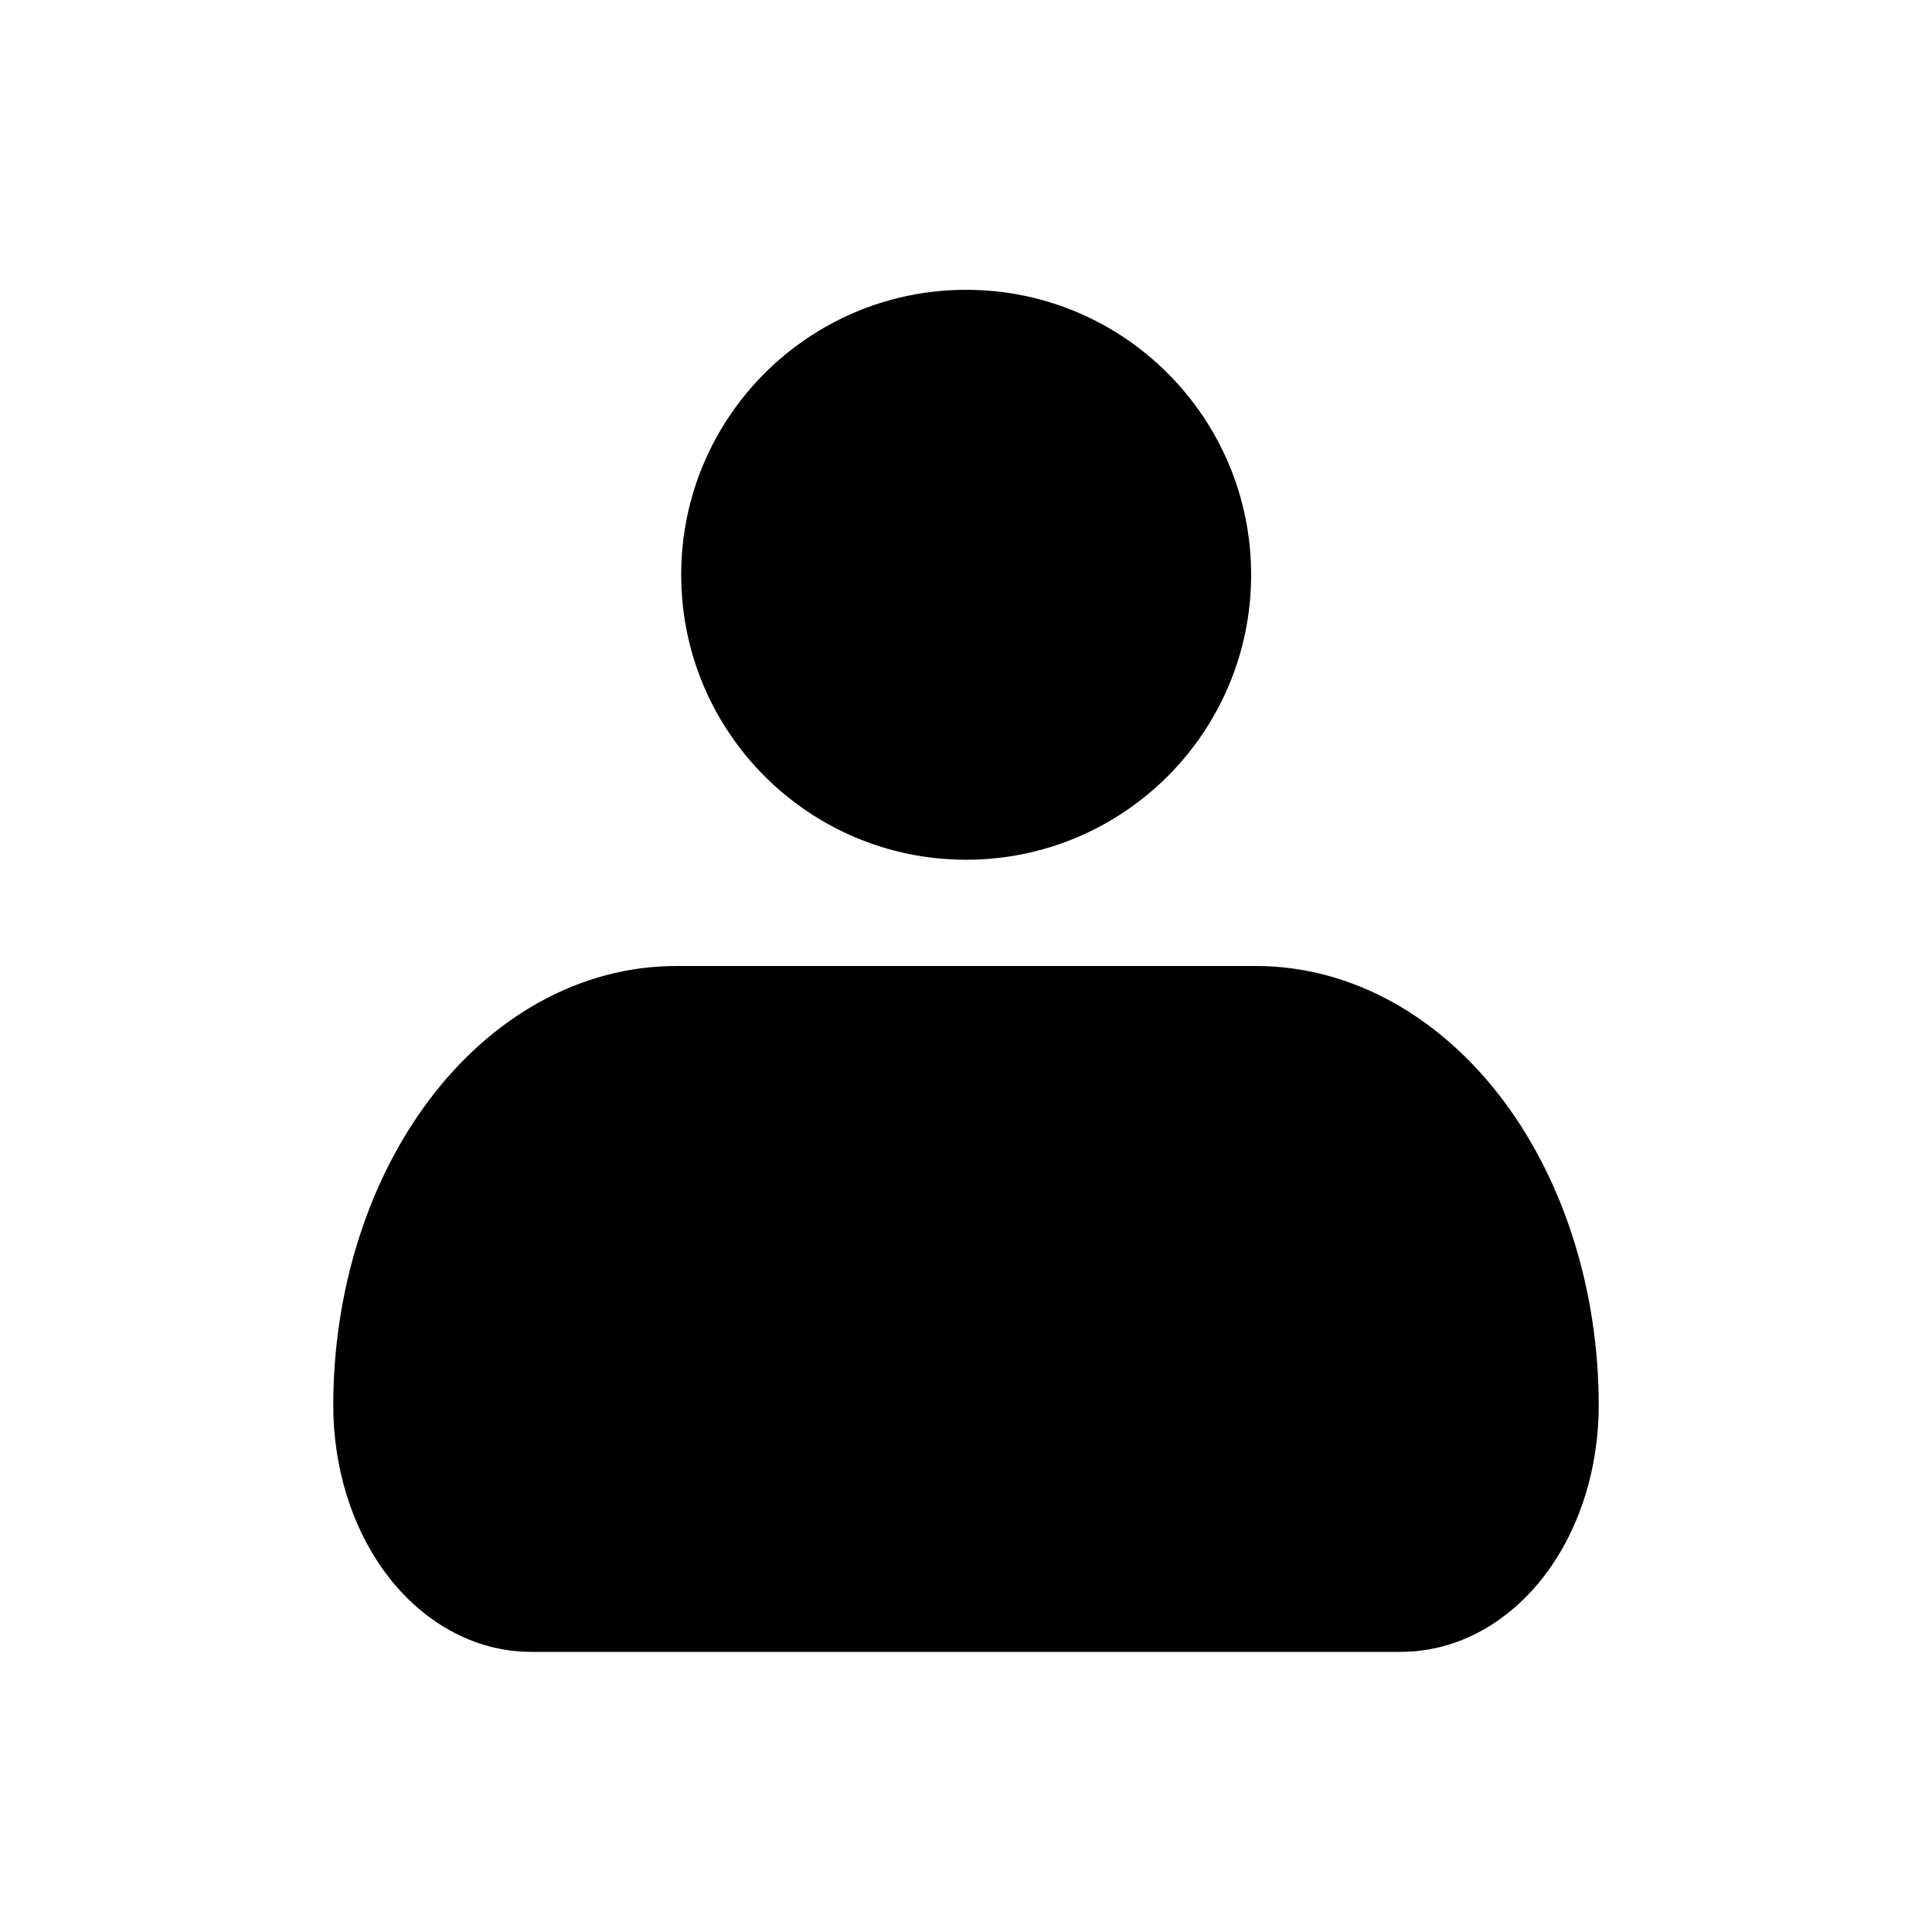 <svg width="24" height="24" viewBox="0 0 24 24" fill="none" xmlns="http://www.w3.org/2000/svg">
<path d="M12.002 3.6C10.047 3.6 8.462 5.185 8.462 7.14C8.462 9.095 10.047 10.68 12.002 10.68C13.957 10.68 15.542 9.095 15.542 7.14C15.542 5.185 13.957 3.6 12.002 3.6Z" fill="black"/>
<path d="M8.4 12C7.199 12 6.101 12.637 5.327 13.67C4.555 14.699 4.14 16.064 4.14 17.46C4.14 18.22 4.365 18.974 4.799 19.553C5.236 20.136 5.876 20.52 6.6 20.52H17.4C18.124 20.52 18.764 20.136 19.201 19.553C19.635 18.974 19.86 18.22 19.86 17.46C19.86 16.064 19.446 14.699 18.674 13.67C17.899 12.637 16.801 12 15.6 12H8.4Z" fill="black"/>
</svg>
